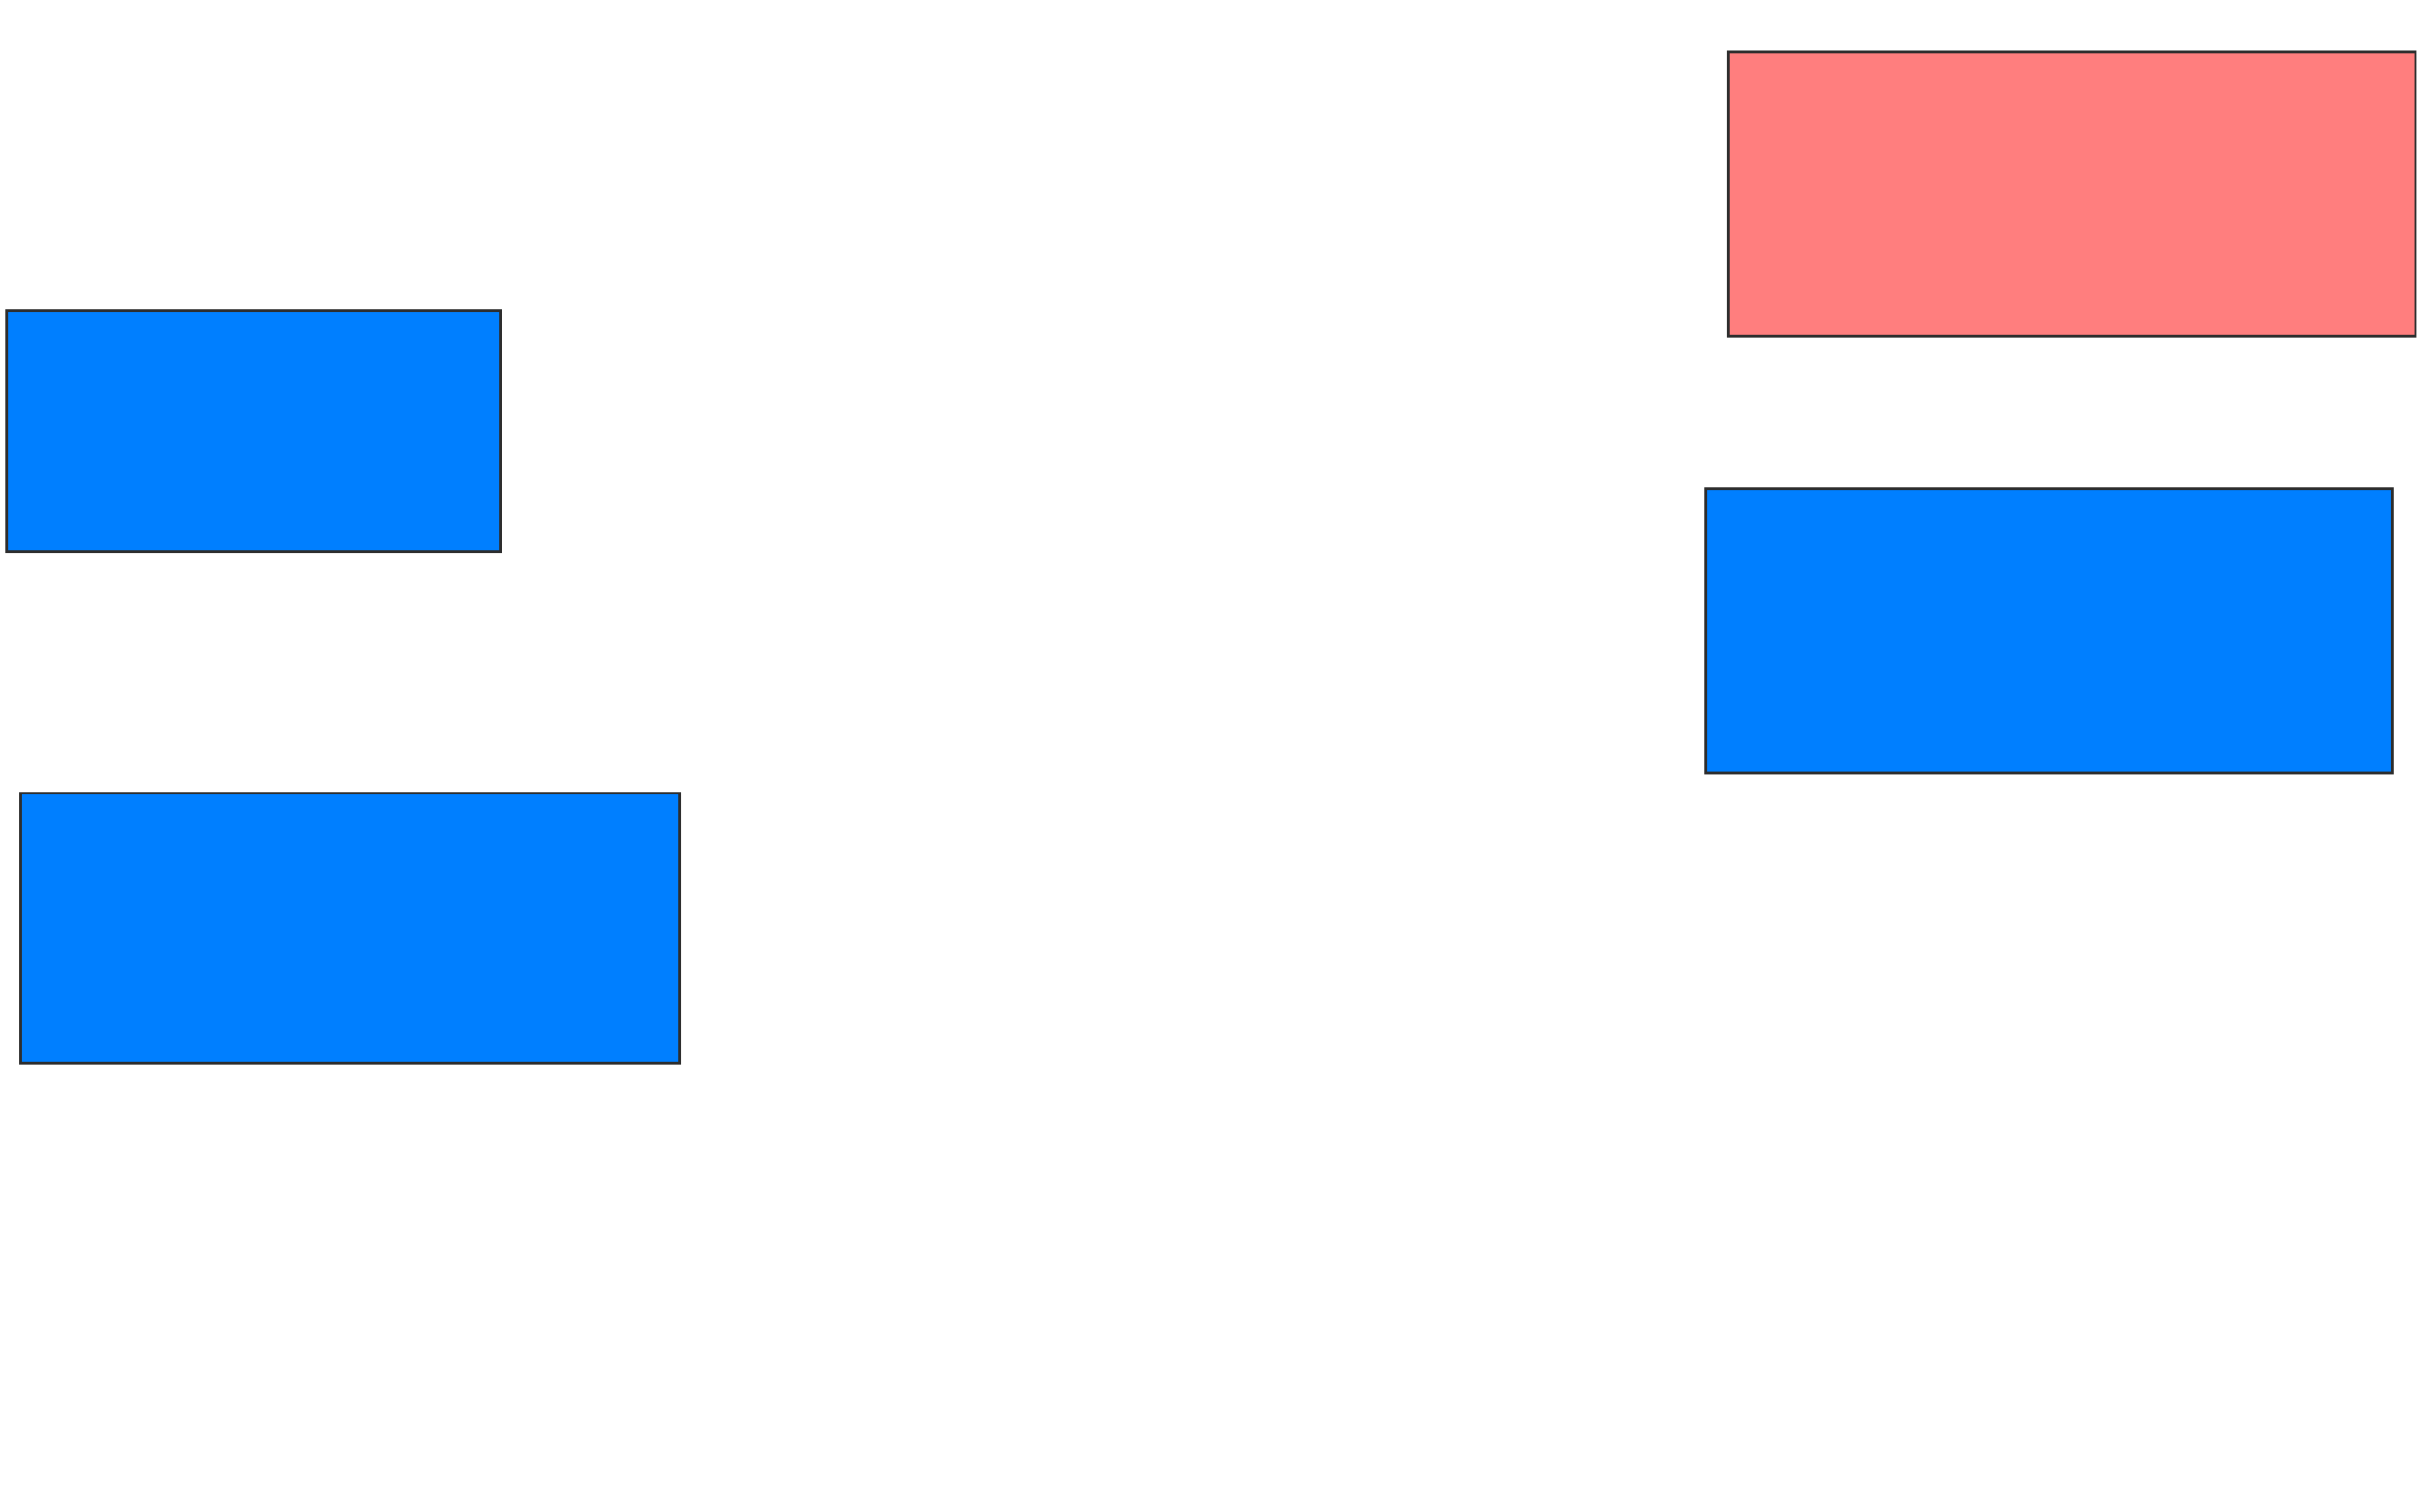 <svg height="548" width="882" xmlns="http://www.w3.org/2000/svg">
 <!-- Created with Image Occlusion Enhanced -->
 <g>
  <title>Labels</title>
 </g>
 <g>
  <title>Masks</title>
  <rect fill="#007fff" height="103.125" id="3bc2742e81594c78bca61c4daa4052da-ao-1" stroke="#2D2D2D" width="248.958" x="618" y="177"/>
  <rect class="qshape" fill="#FF7E7E" height="103.125" id="3bc2742e81594c78bca61c4daa4052da-ao-2" stroke="#2D2D2D" width="248.958" x="626.333" y="18.667"/>
  <rect fill="#007fff" height="87.5" id="3bc2742e81594c78bca61c4daa4052da-ao-3" stroke="#2D2D2D" width="179.167" x="2.375" y="112.417"/>
  <rect fill="#007fff" height="97.917" id="3bc2742e81594c78bca61c4daa4052da-ao-4" stroke="#2D2D2D" width="238.542" x="7.583" y="287.417"/>
 </g>
</svg>